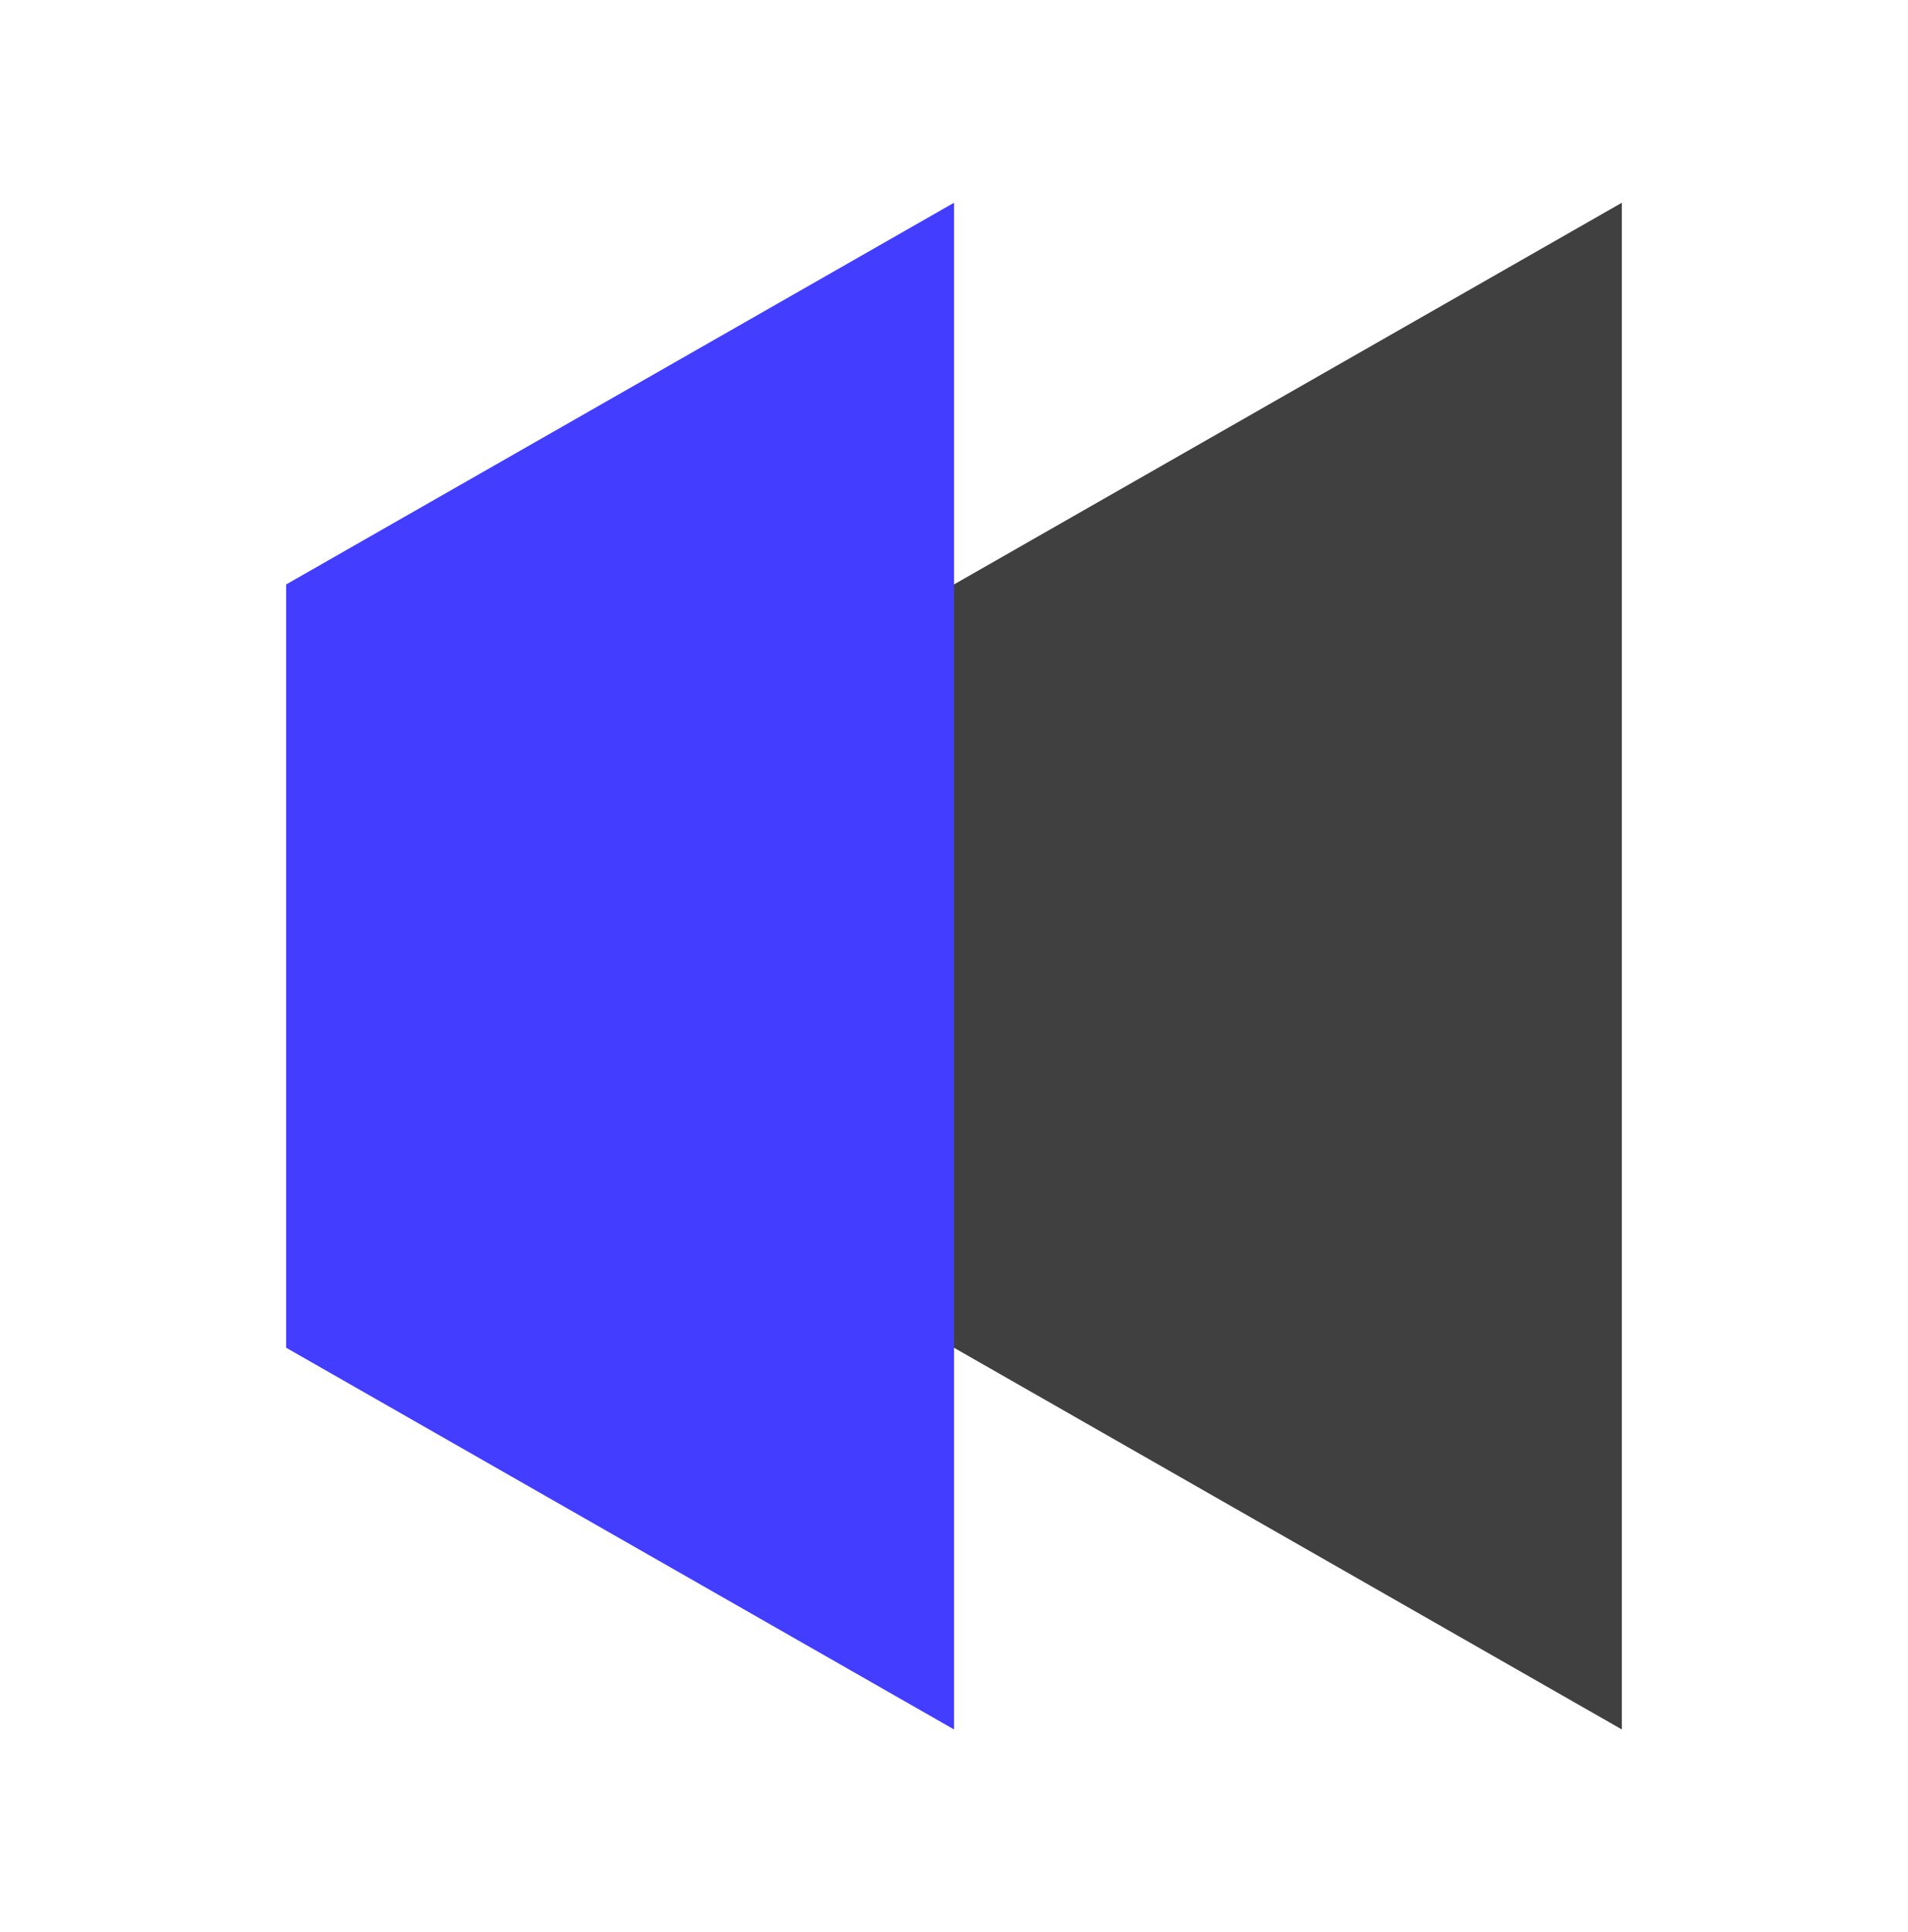 <svg width="80" height="81" viewBox="0 0 80 81" fill="none" xmlns="http://www.w3.org/2000/svg">
<path d="M40 8.5V72.5L12 56.5V24.5L40 8.5Z" fill="#423DFF"/>
<path d="M68 8.5V72.5L40 56.5V24.5L68 8.5Z" fill="#404040"/>
</svg>
